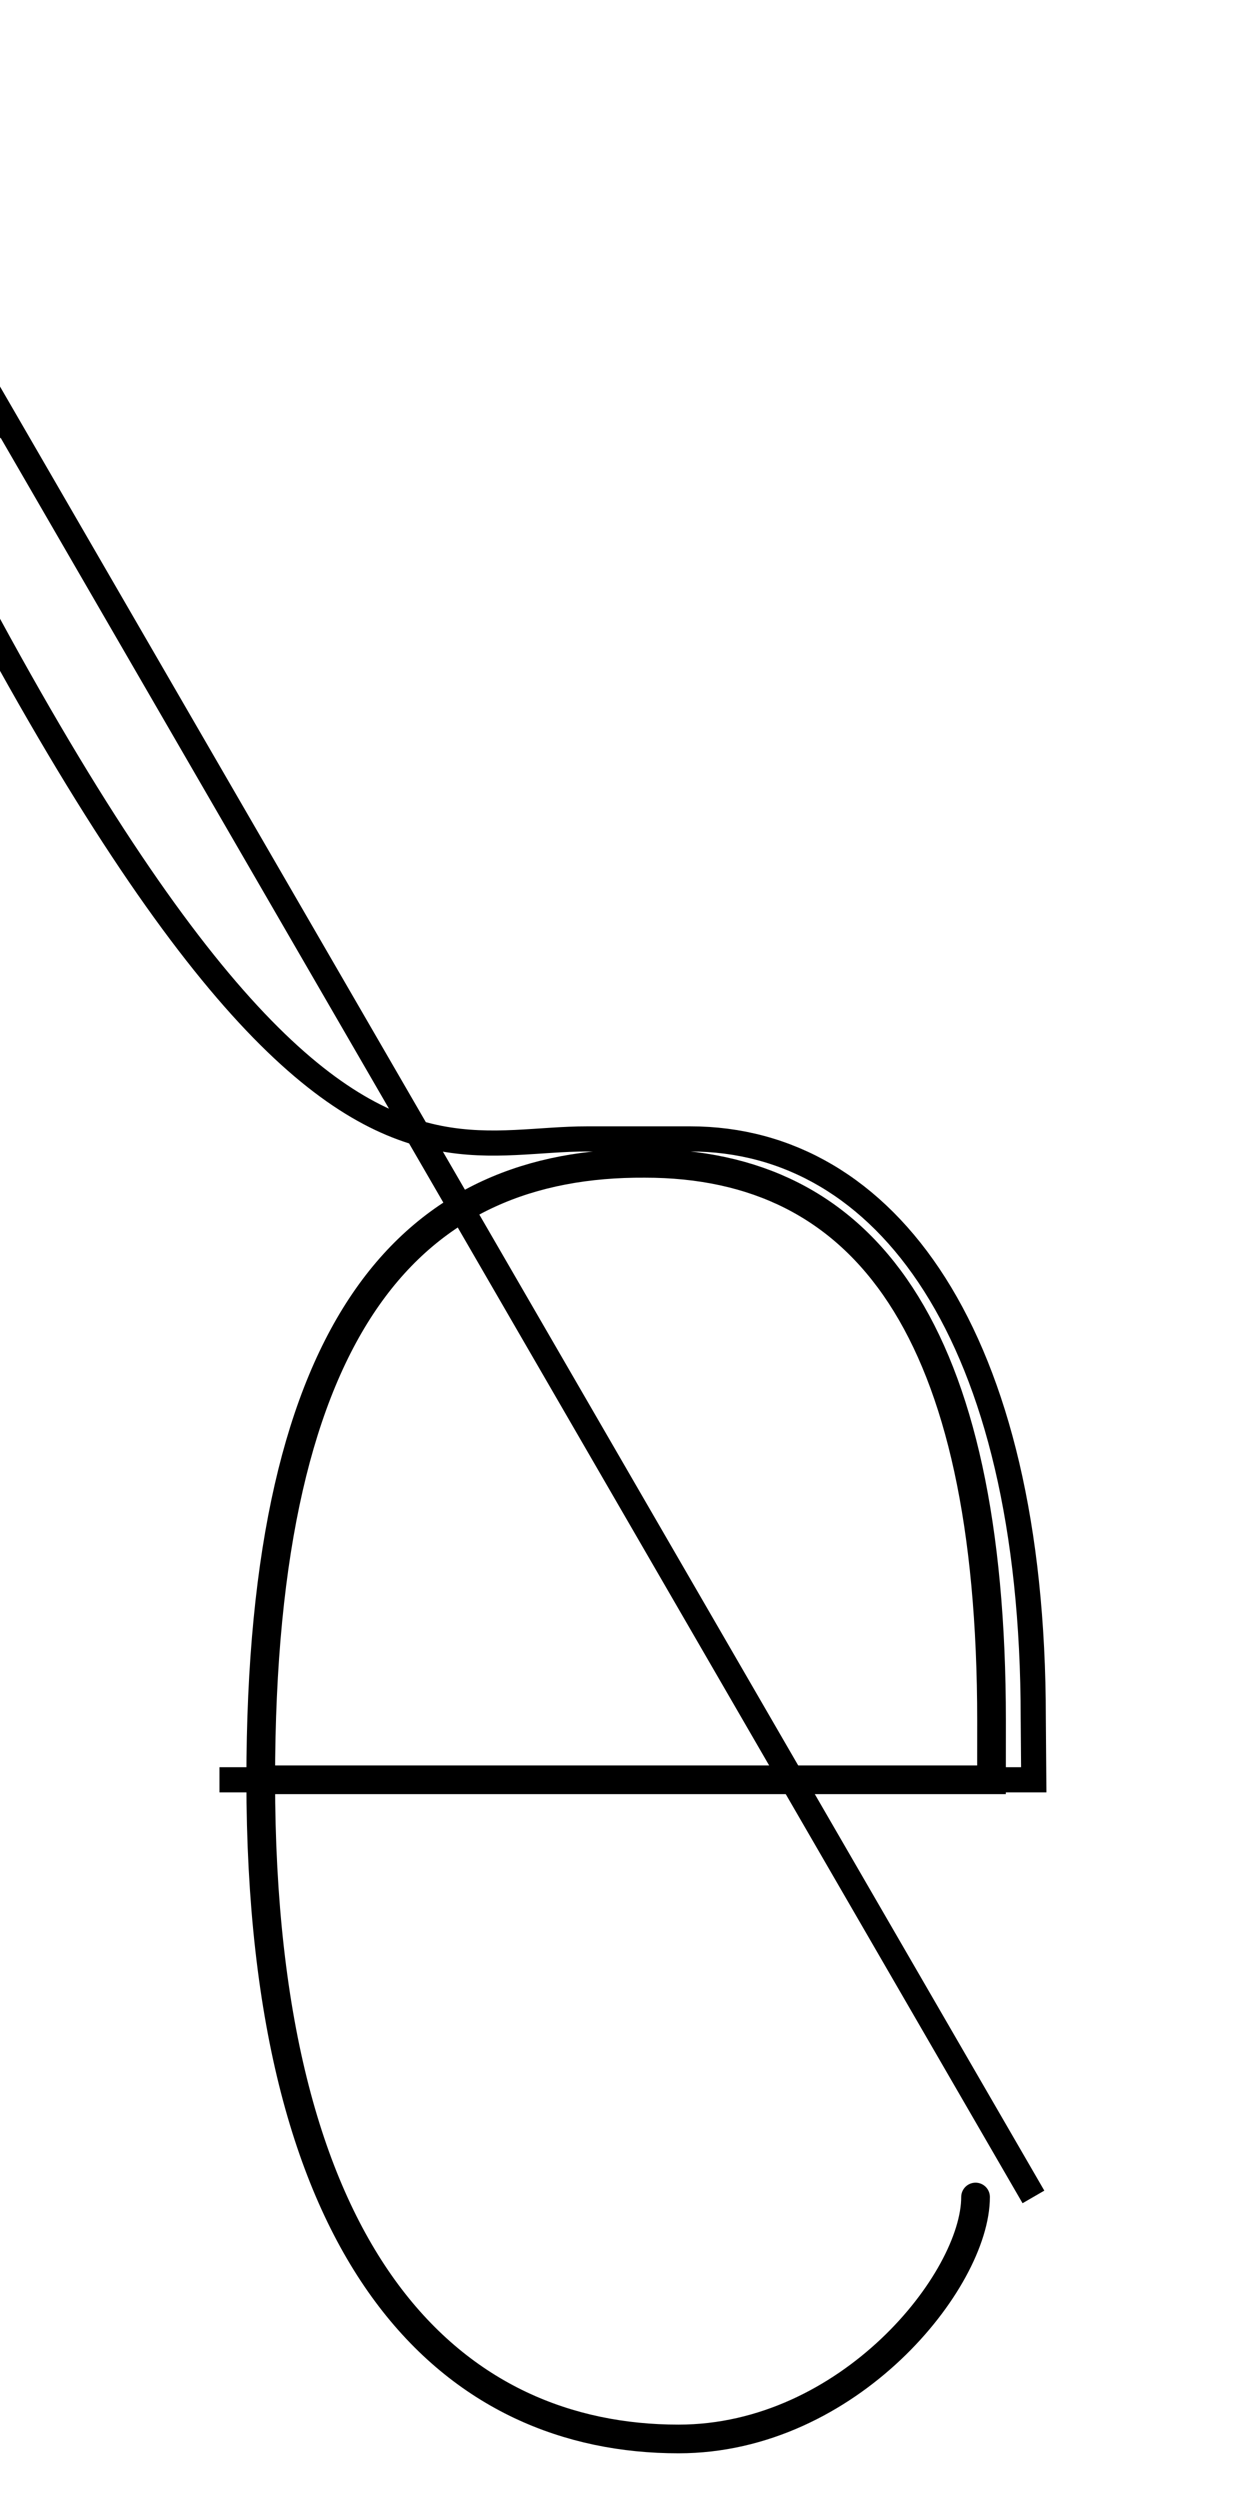 <!--?xml version="1.0" encoding="UTF-8" standalone="no"?-->
<svg xmlns:dc="http://purl.org/dc/elements/1.1/" xmlns:cc="http://creativecommons.org/ns#" xmlns:rdf="http://www.w3.org/1999/02/22-rdf-syntax-ns#" xmlns:svg="http://www.w3.org/2000/svg" xmlns="http://www.w3.org/2000/svg" xmlns:sodipodi="http://sodipodi.sourceforge.net/DTD/sodipodi-0.dtd" xmlns:inkscape="http://www.inkscape.org/namespaces/inkscape" version="1.1" viewBox="0 -288 1024 2048" id="svg6" sodipodi:docname="e.svg" width="1024" height="2048" inkscape:version="0.92.1 r">
  <defs id="defs10"></defs>
  <sodipodi:namedview pagecolor="#ffffff" bordercolor="#666666" borderopacity="1" objecttolerance="10" gridtolerance="10" guidetolerance="10" inkscape:pageopacity="0" inkscape:pageshadow="2" inkscape:window-width="2558" inkscape:window-height="1402" id="namedview8" showgrid="false" inkscape:zoom="0.23250208" inkscape:cx="-1872.3445" inkscape:cy="-539.87571" inkscape:window-x="0" inkscape:window-y="18" inkscape:window-maximized="0" inkscape:current-layer="layer2" inkscape:measure-start="1198.87,818.422" inkscape:measure-end="1198.77,818.326" showguides="true" inkscape:guide-bbox="true">
    <sodipodi:guide position="89.046,725.273" orientation="0,1" id="guide880" inkscape:locked="false"></sodipodi:guide>
    <sodipodi:guide position="514.294,1188.898" orientation="1,0" id="guide882" inkscape:locked="false"></sodipodi:guide>
    <sodipodi:guide position="557.559,10.847" orientation="1,0" id="guide884" inkscape:locked="false"></sodipodi:guide>
    <sodipodi:guide position="938.846,960.323" orientation="0,1" id="guide886" inkscape:locked="false"></sodipodi:guide>
    <sodipodi:guide position="465.588,1166.079" orientation="0,1" id="guide888" inkscape:locked="false"></sodipodi:guide>
    <sodipodi:guide position="1153.627,1046.78" orientation="0,1" id="guide890" inkscape:locked="false"></sodipodi:guide>
    <sodipodi:guide position="178.092,725.695" orientation="1,0" id="guide7724" inkscape:locked="false"></sodipodi:guide>
    <sodipodi:guide position="514.294,469.75" orientation="1,0" id="guide7770" inkscape:locked="false"></sodipodi:guide>
  </sodipodi:namedview>
  <g inkscape:groupmode="layer" id="layer2" inkscape:label="trace" style="display:inline">
    <path style="display: inline; fill: none; fill-rule: evenodd; stroke: rgb(0, 0, 0); stroke-width: 20.6; stroke-linecap: butt; stroke-linejoin: miter; stroke-miterlimit: 4; stroke-dasharray: none; stroke-opacity: 1;" d="m 846.589,1511.718 L 0,49.188 -90.008,219.903 -298.259,216.643 -229.457,0 -368.421,-184.953 -368.421,-558.78 C 179.909,774.037 324.919,645 480.86,645 h 84.599 C 724.873,645 846.447,804.904 846.447,1119.509 L 846.85,1170 H 179.785" id="path5546-0-3-2-5-5" inkscape:connector-curvature="0" sodipodi:nodetypes="cccccccc" class="ext"></path>
    <path style="display: inline; fill: none; fill-rule: evenodd; stroke: rgb(0, 0, 0); stroke-width: 23.5; stroke-linecap: round; stroke-linejoin: miter; stroke-miterlimit: 4; stroke-dasharray: none; stroke-opacity: 1;" d="M 799.169,1511.794 C 799.169,1580.187 695.381,1710 555.812,1710 374.803,1710 213.59,1571.388 213.59,1170.045 213.59,789.958 341.693,663.914 528.294,665 708.378,665 812.274,801.273 812.274,1121.678 L 812.24,1170 H 213.534" id="path5546-1-6-6-0-9-4" inkscape:connector-curvature="0" sodipodi:nodetypes="csccccc" class="int"></path>
  </g>
</svg>
